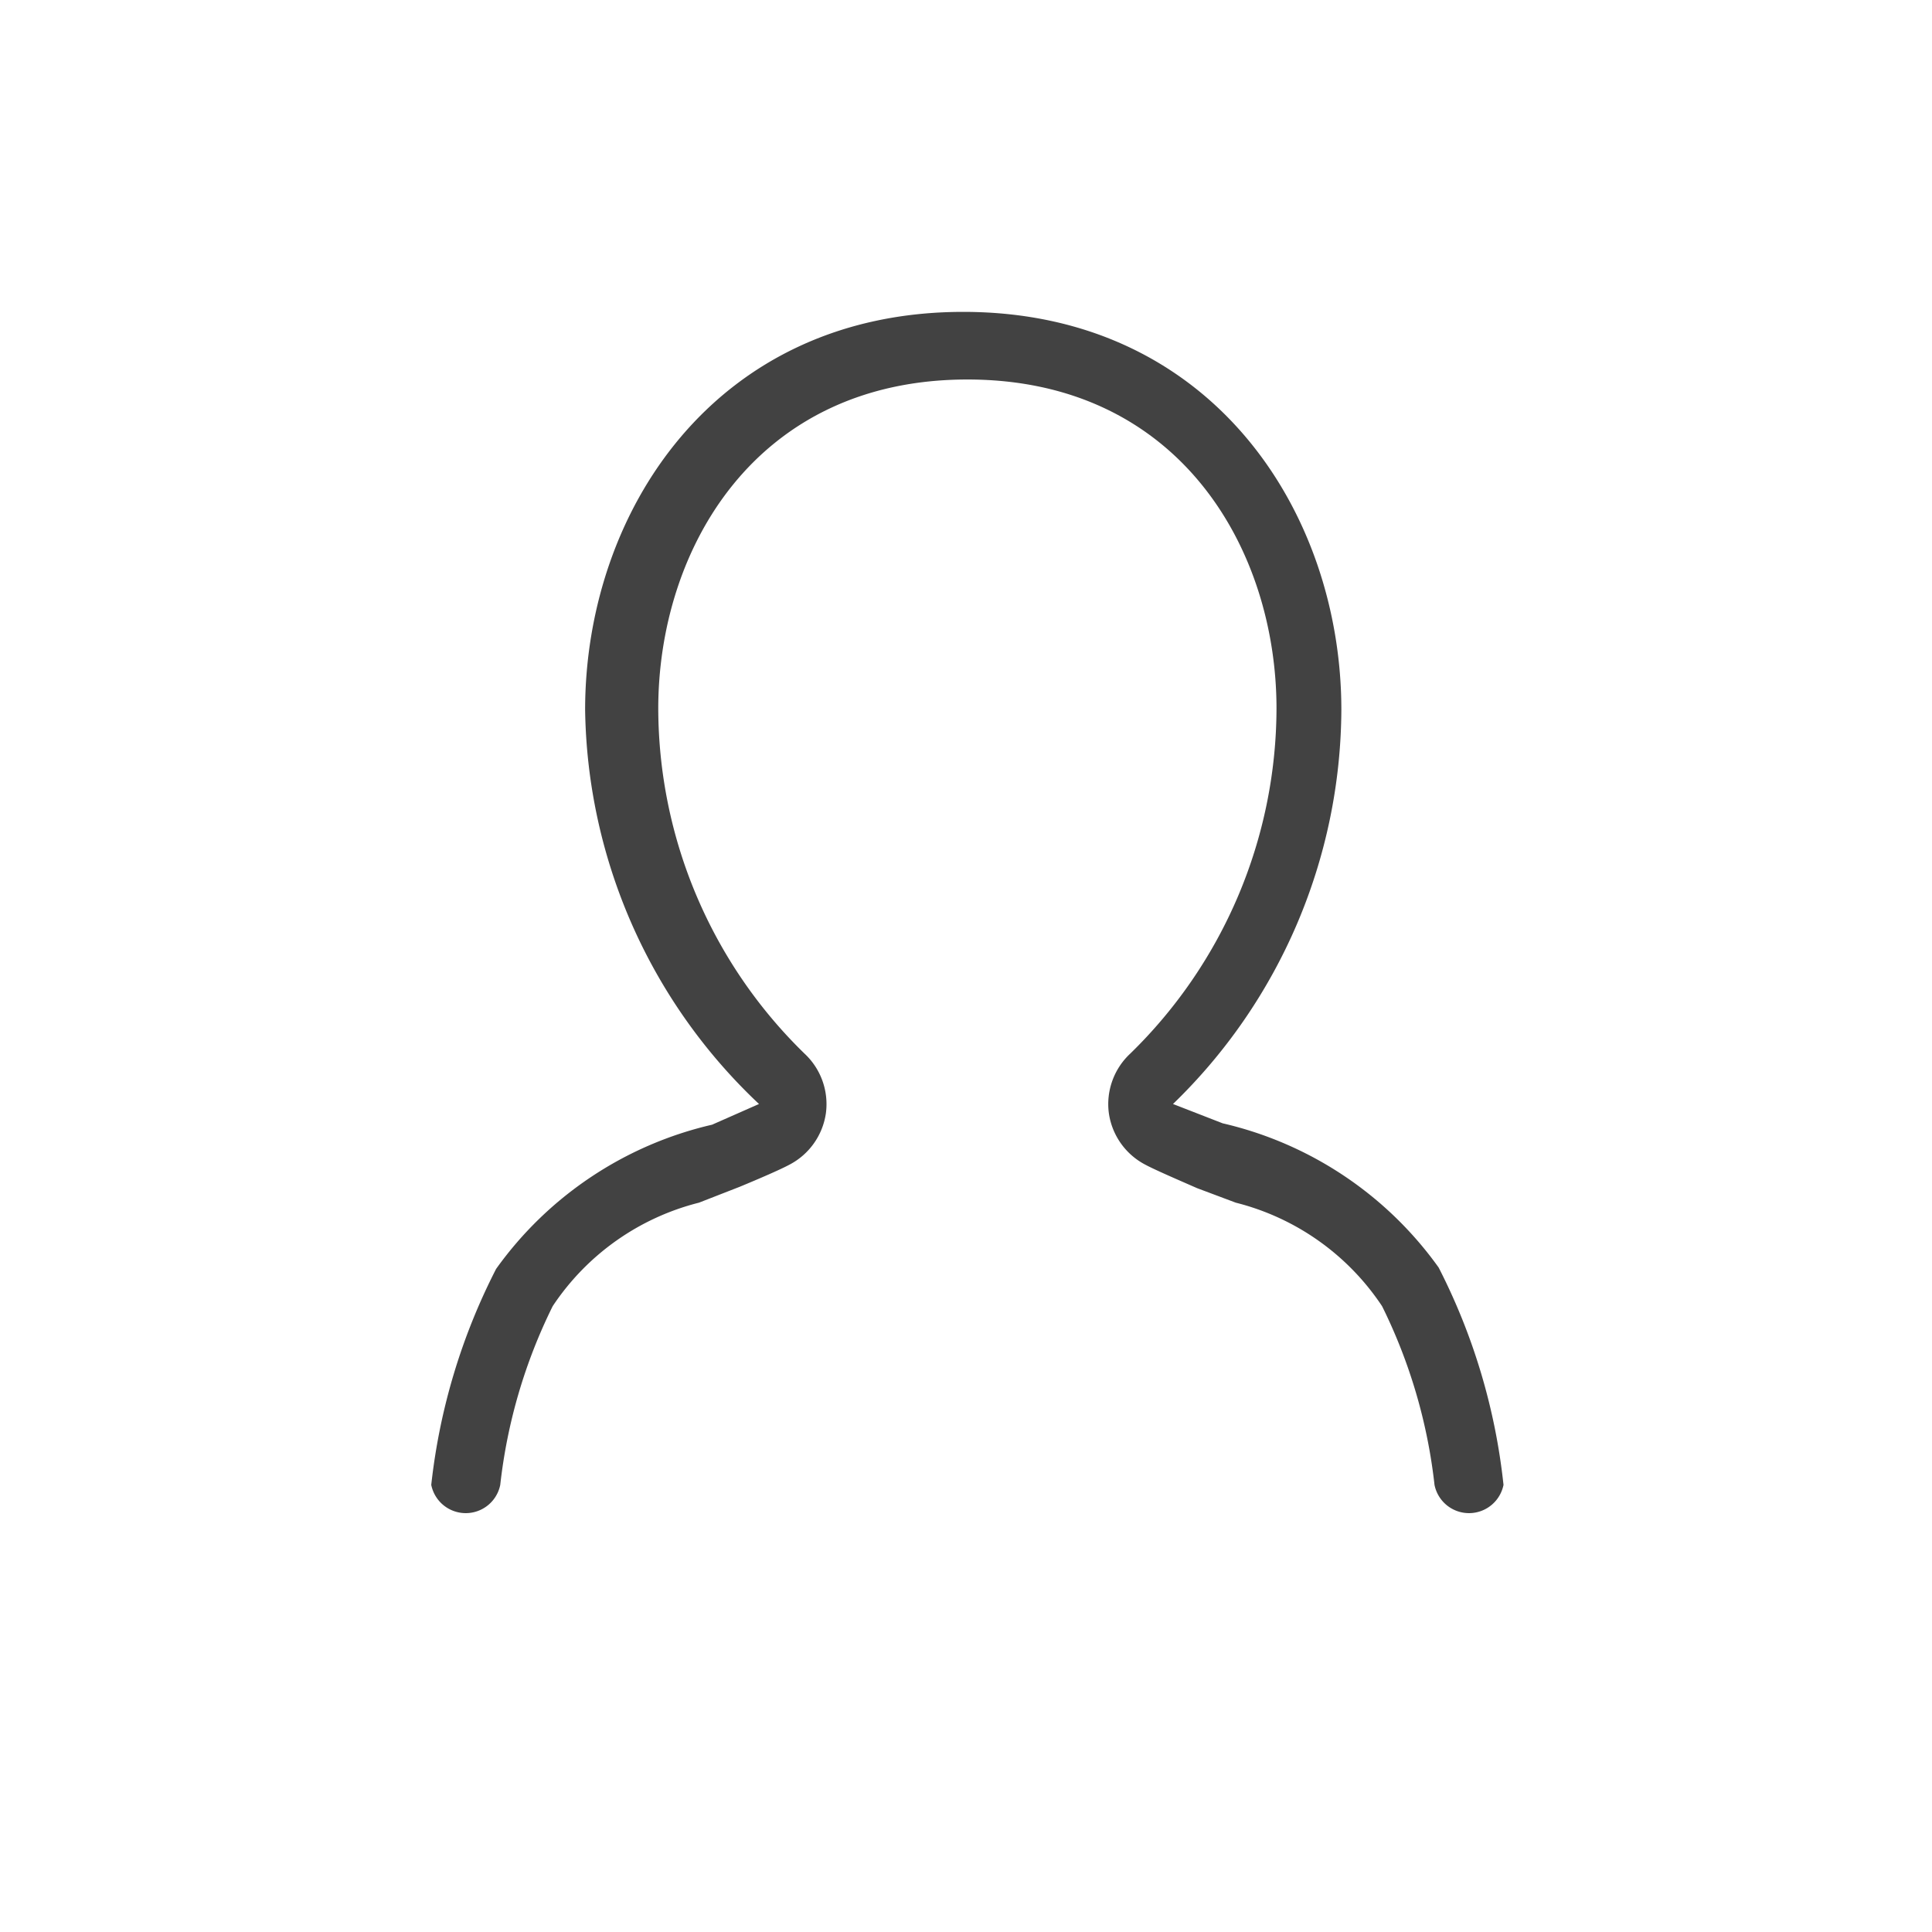 <svg width="28" height="28" viewBox="0 0 28 28" fill="none" xmlns="http://www.w3.org/2000/svg"><path d="M20.85 18.37a5.32 5.32 0 00-3.13-2.09L17 16a8 8 0 002.44-5.71c0-2.87-1.88-5.77-5.48-5.77-3.6 0-5.48 2.9-5.48 5.77A8 8 0 0011 16l-.68.3a5.32 5.32 0 00-3.13 2.09 9 9 0 00-.94 3.13.51.51 0 001 0 7.77 7.77 0 01.76-2.59 3.6 3.6 0 012.12-1.5l.59-.23c.29-.12.59-.25.72-.32a1.001 1.001 0 00.53-.75 1 1 0 00-.31-.86 7 7 0 01-2.12-5c0-2.3 1.4-4.77 4.48-4.77 3.08 0 4.48 2.47 4.48 4.77a7.002 7.002 0 01-2.12 5 1 1 0 00-.31.86 1 1 0 00.53.75c.13.07.43.2.75.34l.56.21a3.6 3.6 0 012.12 1.5 7.77 7.77 0 01.76 2.59.51.51 0 001 0 9 9 0 00-.94-3.15z" fill="#424242"/></svg>